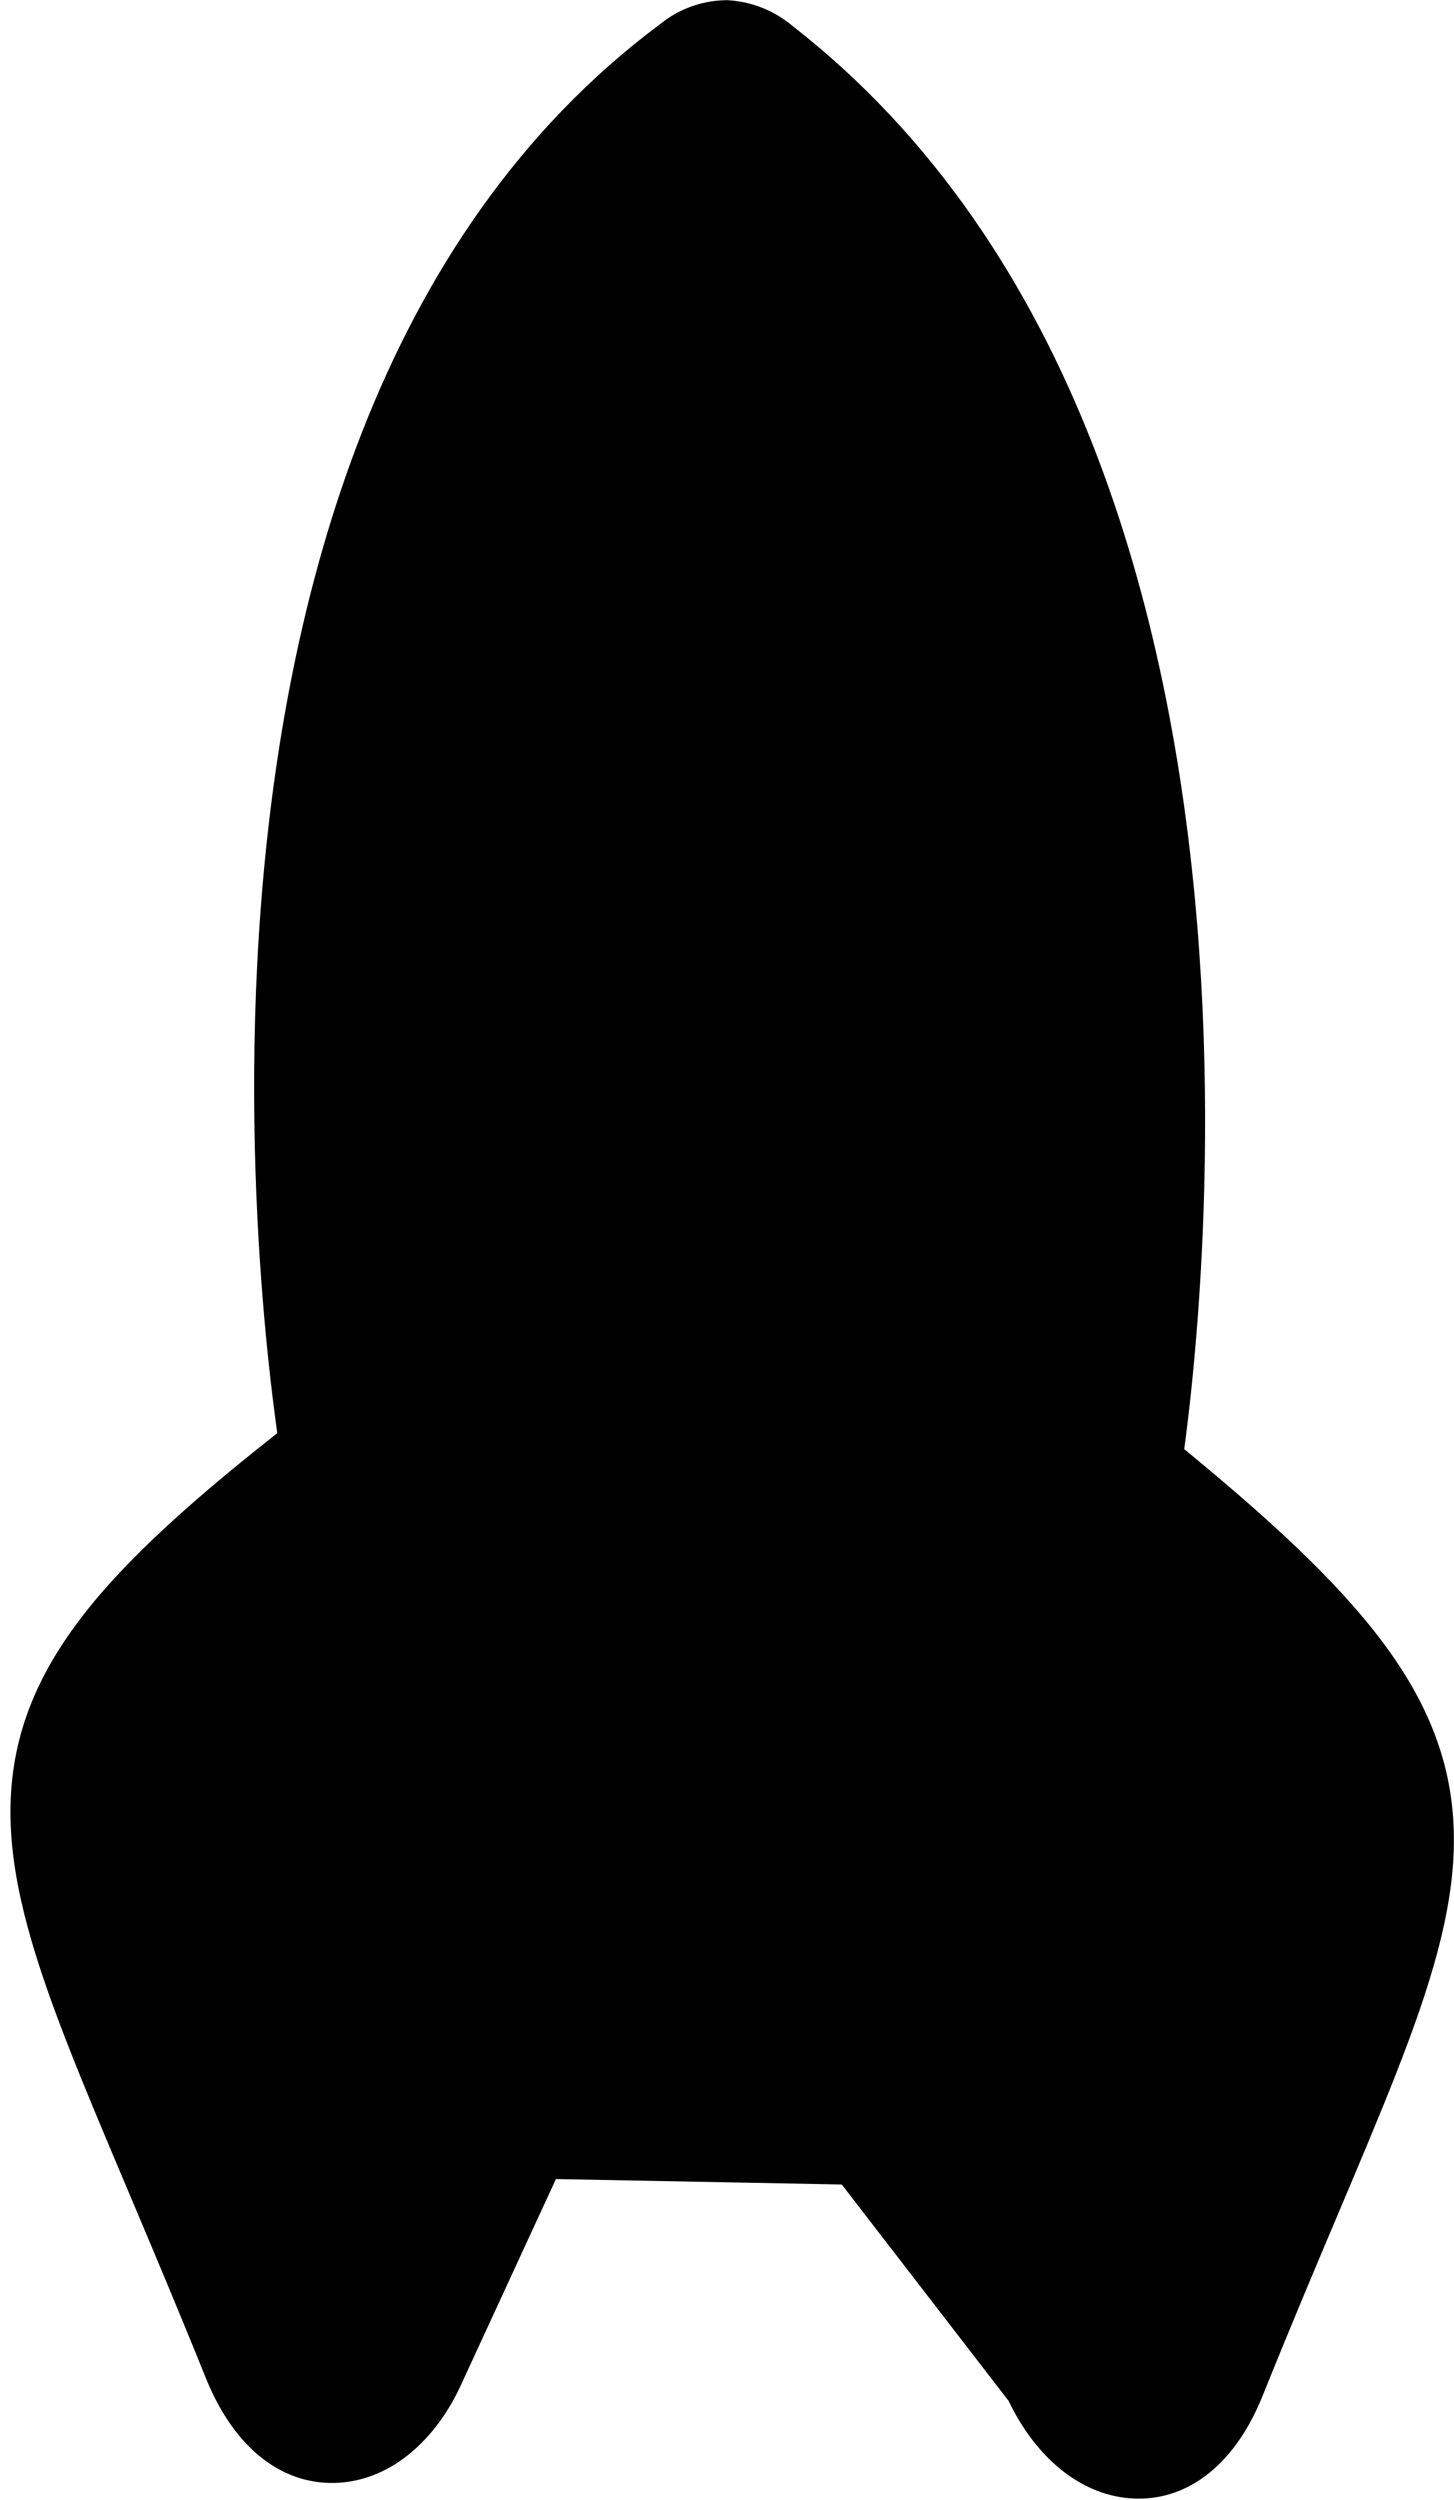 <svg width="103" height="177" viewBox="0 0 103 177" fill="none" xmlns="http://www.w3.org/2000/svg">
<path d="M21.789 102.323C8.53 112.668 2.595 119.364 2.743 128.626C2.816 133.194 4.372 138.198 6.767 144.302C7.937 147.282 9.374 150.682 10.993 154.51C12.643 158.412 14.48 162.759 16.414 167.559C18.032 171.591 20.691 174.034 23.993 173.77C27.043 173.526 29.462 171.004 30.82 168.051L38.112 152.249L65.734 152.775L73.174 168.94L21.789 102.323ZM21.789 102.323C21.712 101.817 21.617 101.158 21.51 100.361C21.241 98.352 20.901 95.457 20.611 91.9C20.033 84.791 19.657 75.008 20.474 64.329C22.096 43.11 28.474 17.781 48.002 3.278C48.951 2.497 50.133 2.053 51.364 2.016L51.473 2.013L51.583 2.022C52.795 2.119 53.945 2.595 54.871 3.382C74.462 18.61 81.025 44.15 82.801 65.452C83.695 76.164 83.389 85.935 82.861 93.024C82.597 96.572 82.278 99.454 82.023 101.454C81.92 102.262 81.828 102.927 81.754 103.433C95.118 114.311 101.075 121.208 100.992 130.445C100.95 135.015 99.427 139.966 97.072 145.983C95.904 148.965 94.507 152.269 92.943 155.968L92.871 156.139C91.274 159.915 89.498 164.118 87.589 168.868C85.98 172.871 83.29 175.254 79.958 174.857C76.946 174.498 74.544 171.924 73.174 168.942L21.789 102.323ZM51.691 62.133C48.839 62.063 46.126 60.888 44.125 58.855C42.124 56.822 40.992 54.09 40.968 51.237C40.958 49.86 41.225 48.494 41.753 47.222C42.281 45.948 43.059 44.794 44.042 43.827C45.025 42.86 46.191 42.1 47.473 41.592C48.754 41.085 50.123 40.84 51.501 40.871C54.352 40.941 57.065 42.116 59.066 44.149C61.067 46.182 62.2 48.914 62.224 51.766C62.233 53.144 61.966 54.509 61.438 55.782C60.91 57.055 60.132 58.21 59.149 59.177C58.167 60.144 57 60.904 55.719 61.411C54.438 61.919 53.068 62.164 51.691 62.133Z" fill="black" stroke="black" stroke-width="4"/>
</svg>
